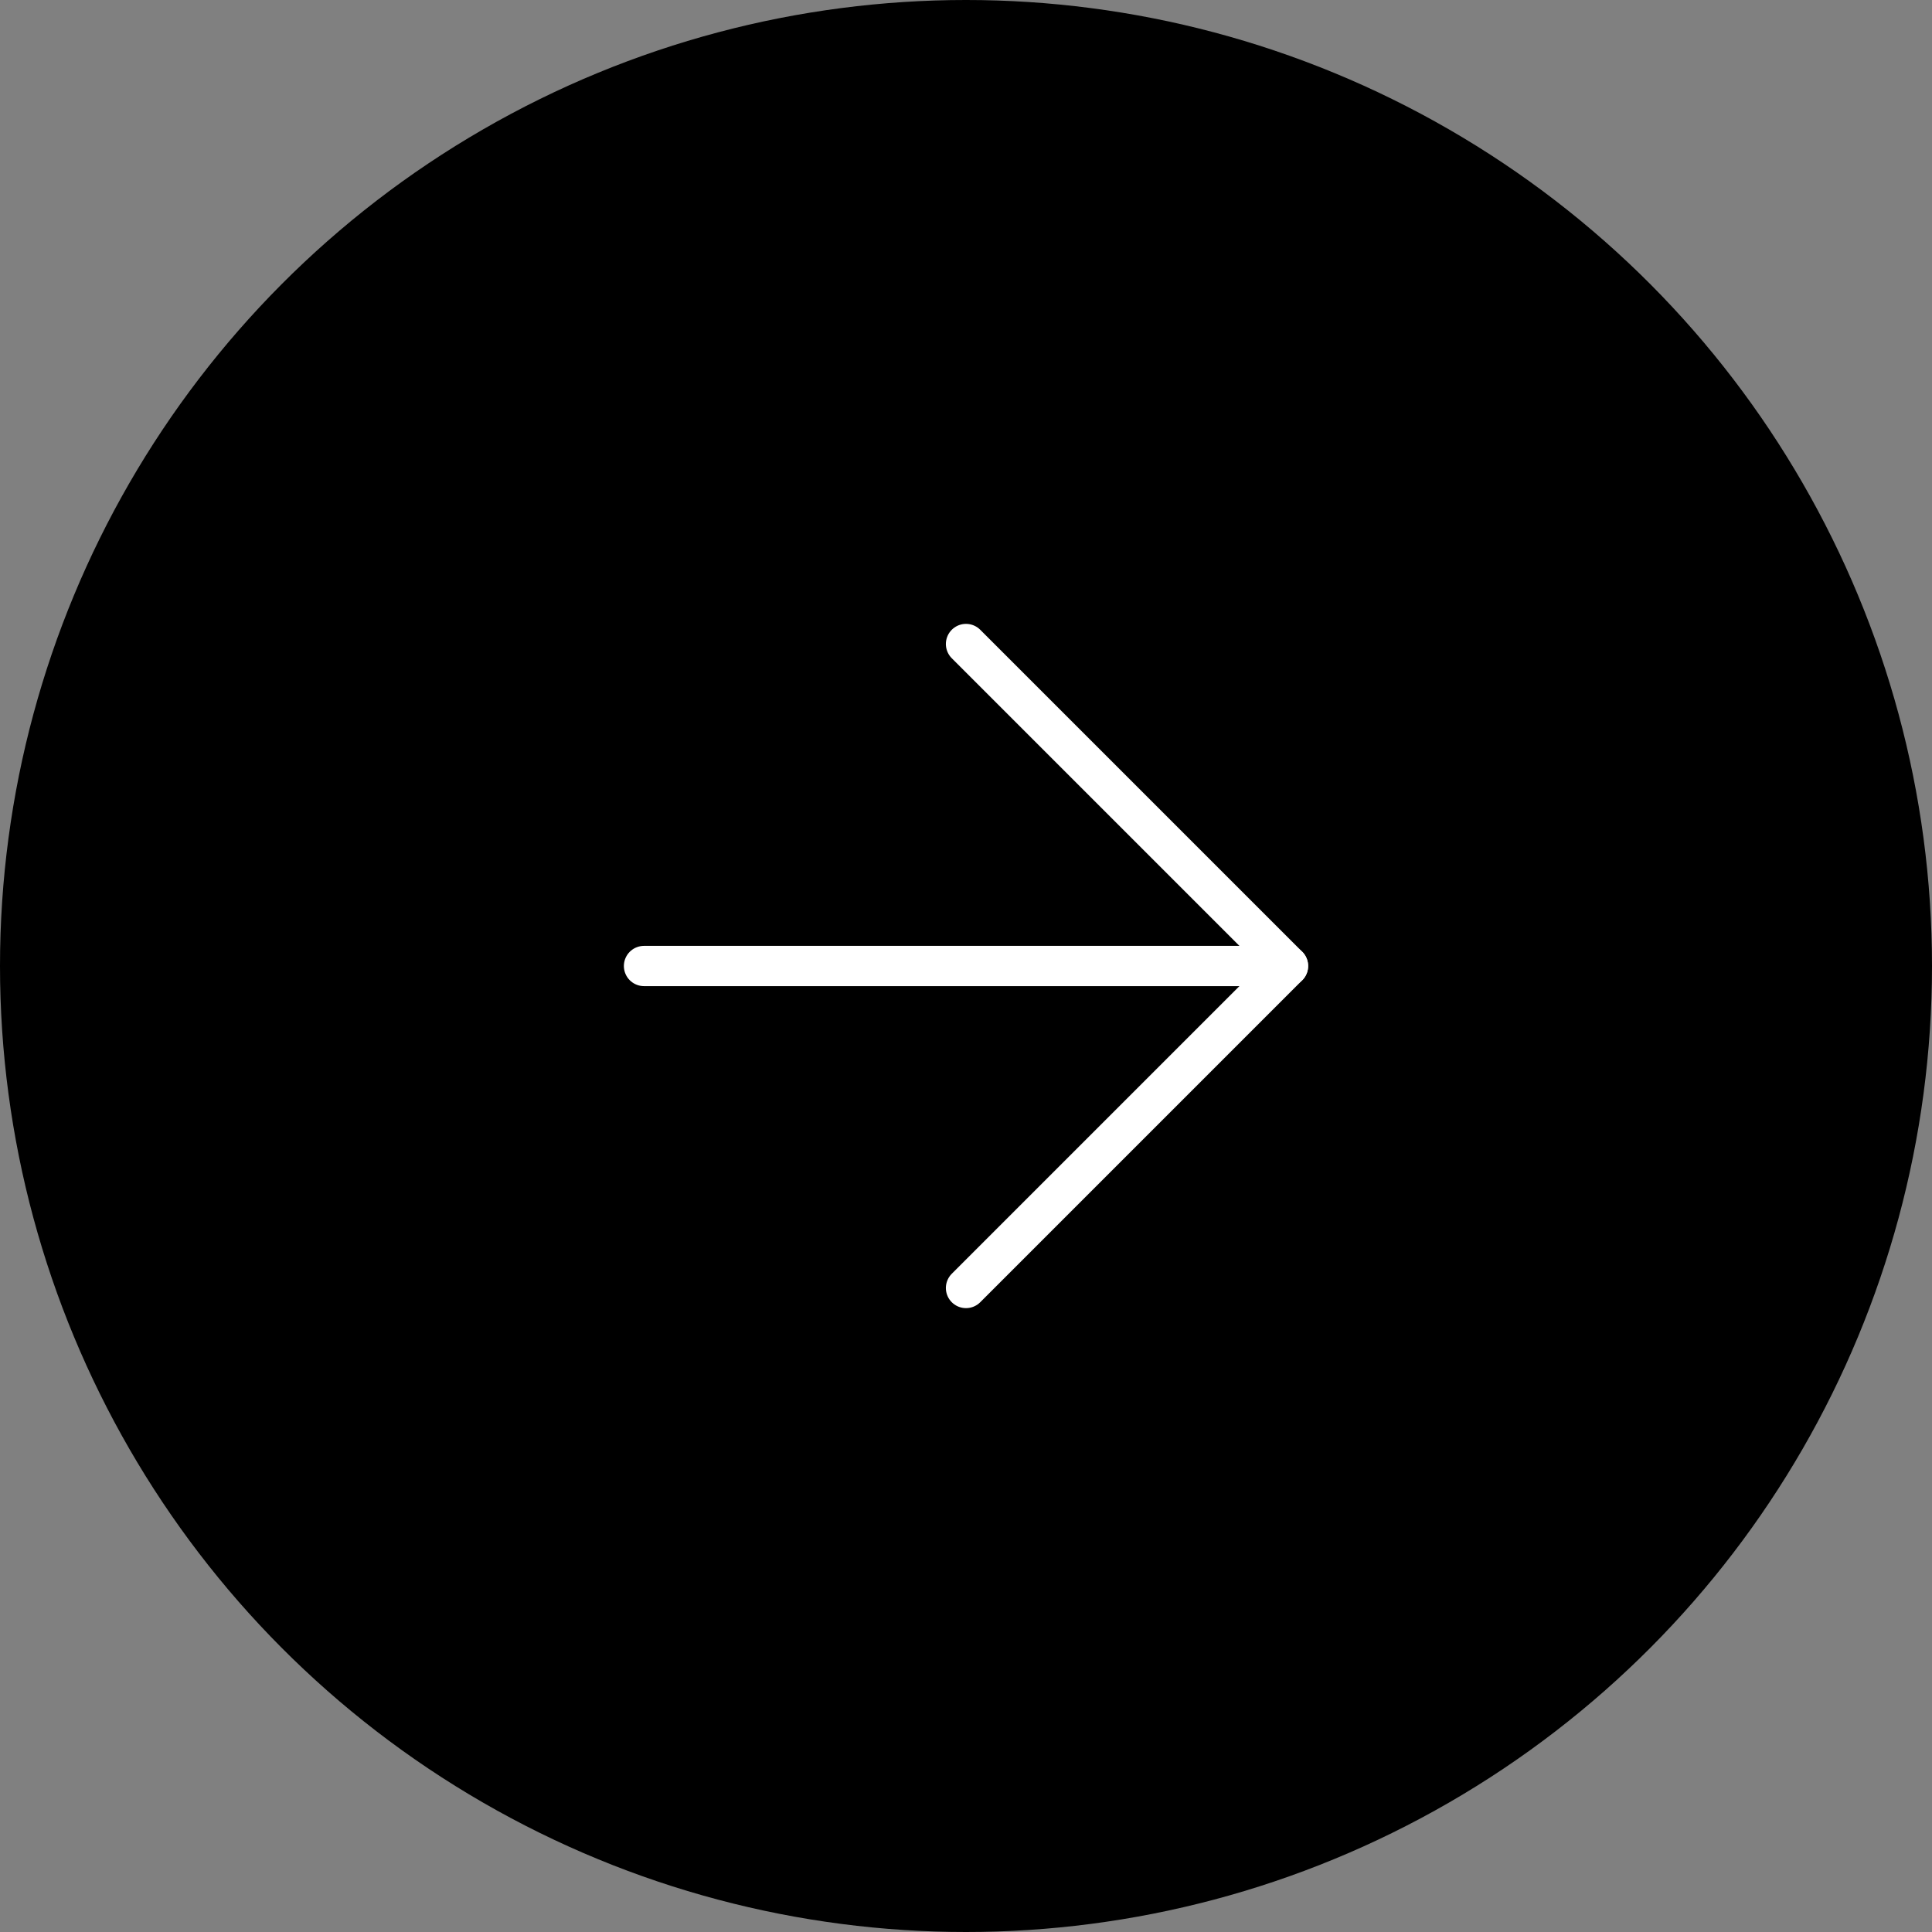 <svg width="48" height="48" viewBox="0 0 48 48" fill="none" xmlns="http://www.w3.org/2000/svg">
<rect x="0" y="0" width="48" height="48" fill="#808080" stroke="none"/>
<circle cx="24" cy="24" r="24" fill="black"/>
<path d="M16 24H32" stroke="white" stroke-linecap="round" stroke-linejoin="round"/>
<path d="M24 16L32 24L24 32" stroke="white" stroke-linecap="round" stroke-linejoin="round"/>
</svg>
